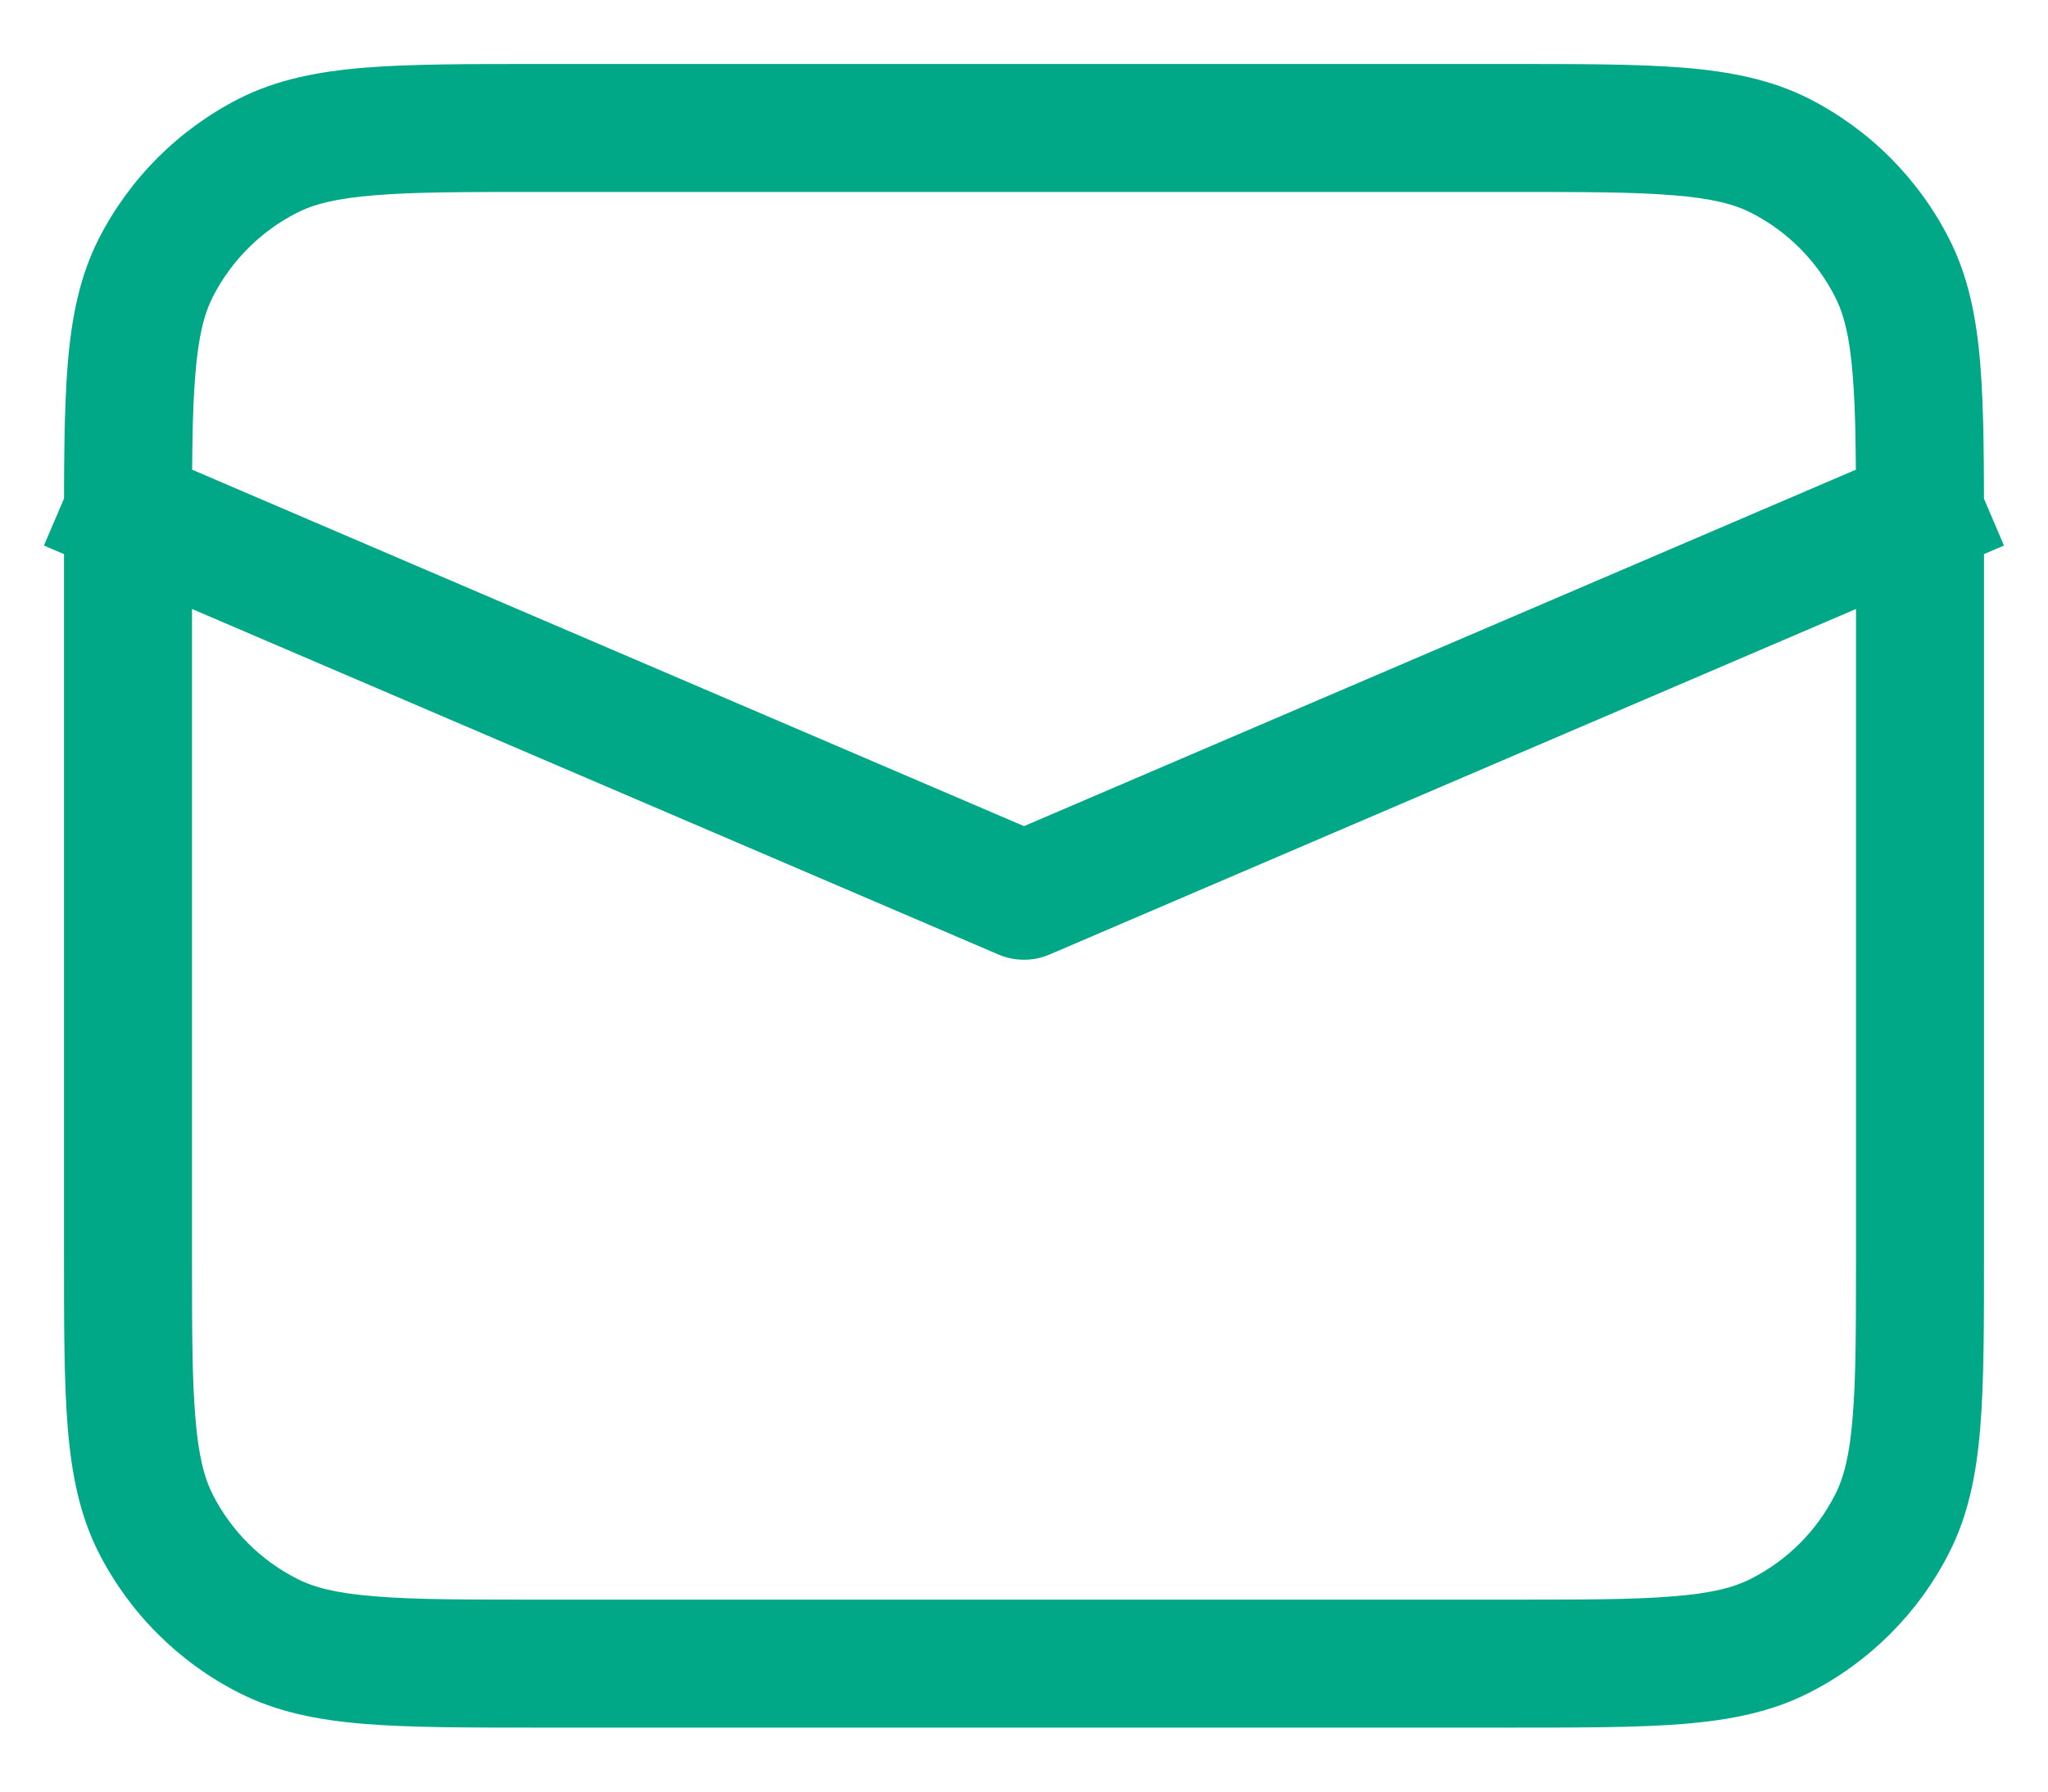 <svg width="16" height="14" viewBox="0 0 16 14" fill="none" xmlns="http://www.w3.org/2000/svg">
<path d="M2.092 12.782L2.319 12.336L2.092 12.782ZM1.218 11.908L1.663 11.681L1.218 11.908ZM14.782 11.908L14.336 11.681L14.782 11.908ZM13.908 12.782L13.681 12.336L13.908 12.782ZM13.908 1.218L13.681 1.663L13.908 1.218ZM14.782 2.092L14.336 2.319L14.782 2.092ZM2.092 1.218L2.319 1.663L2.092 1.218ZM1.218 2.092L1.663 2.319L1.218 2.092ZM1.197 3.54L0.737 3.343L0.343 4.263L0.803 4.46L1.197 3.54ZM8 7L7.803 7.46C7.929 7.513 8.071 7.513 8.197 7.46L8 7ZM15.197 4.46L15.656 4.263L15.263 3.343L14.803 3.54L15.197 4.46ZM4.2 1.5H11.8V0.5H4.2V1.5ZM14.5 4.2V9.8H15.5V4.2H14.5ZM11.8 12.5H4.2V13.5H11.8V12.5ZM1.5 9.8V4.2H0.5V9.8H1.5ZM4.2 12.5C3.632 12.5 3.236 12.5 2.927 12.474C2.625 12.45 2.451 12.404 2.319 12.336L1.865 13.227C2.161 13.378 2.481 13.441 2.846 13.471C3.204 13.5 3.648 13.5 4.2 13.5V12.5ZM0.5 9.8C0.5 10.352 0.5 10.796 0.529 11.154C0.559 11.519 0.622 11.839 0.772 12.135L1.663 11.681C1.596 11.549 1.55 11.376 1.526 11.073C1.5 10.764 1.5 10.368 1.5 9.8H0.5ZM2.319 12.336C2.037 12.193 1.807 11.963 1.663 11.681L0.772 12.135C1.012 12.605 1.395 12.988 1.865 13.227L2.319 12.336ZM14.5 9.8C14.5 10.368 14.5 10.764 14.474 11.073C14.45 11.376 14.404 11.549 14.336 11.681L15.227 12.135C15.378 11.839 15.441 11.519 15.471 11.154C15.5 10.796 15.5 10.352 15.5 9.8H14.5ZM11.8 13.5C12.352 13.5 12.796 13.5 13.154 13.471C13.519 13.441 13.839 13.378 14.135 13.227L13.681 12.336C13.549 12.404 13.376 12.45 13.073 12.474C12.764 12.5 12.368 12.5 11.8 12.5V13.5ZM14.336 11.681C14.193 11.963 13.963 12.193 13.681 12.336L14.135 13.227C14.605 12.988 14.988 12.605 15.227 12.135L14.336 11.681ZM11.8 1.5C12.368 1.5 12.764 1.5 13.073 1.526C13.376 1.55 13.549 1.596 13.681 1.663L14.135 0.772C13.839 0.622 13.519 0.559 13.154 0.529C12.796 0.5 12.352 0.5 11.8 0.5V1.5ZM15.5 4.2C15.5 3.648 15.5 3.204 15.471 2.846C15.441 2.481 15.378 2.161 15.227 1.865L14.336 2.319C14.404 2.451 14.45 2.625 14.474 2.927C14.5 3.236 14.5 3.632 14.5 4.2H15.5ZM13.681 1.663C13.963 1.807 14.193 2.037 14.336 2.319L15.227 1.865C14.988 1.395 14.605 1.012 14.135 0.772L13.681 1.663ZM4.2 0.5C3.648 0.5 3.204 0.5 2.846 0.529C2.481 0.559 2.161 0.622 1.865 0.772L2.319 1.663C2.451 1.596 2.625 1.55 2.927 1.526C3.236 1.5 3.632 1.5 4.2 1.5V0.5ZM1.5 4.2C1.5 3.632 1.5 3.236 1.526 2.927C1.55 2.625 1.596 2.451 1.663 2.319L0.772 1.865C0.622 2.161 0.559 2.481 0.529 2.846C0.5 3.204 0.5 3.648 0.5 4.2H1.5ZM1.865 0.772C1.395 1.012 1.012 1.395 0.772 1.865L1.663 2.319C1.807 2.037 2.037 1.807 2.319 1.663L1.865 0.772ZM0.803 4.46L7.803 7.46L8.197 6.54L1.197 3.54L0.803 4.46ZM8.197 7.46L15.197 4.46L14.803 3.54L7.803 6.54L8.197 7.46Z" fill="#00A887"/>
</svg>
